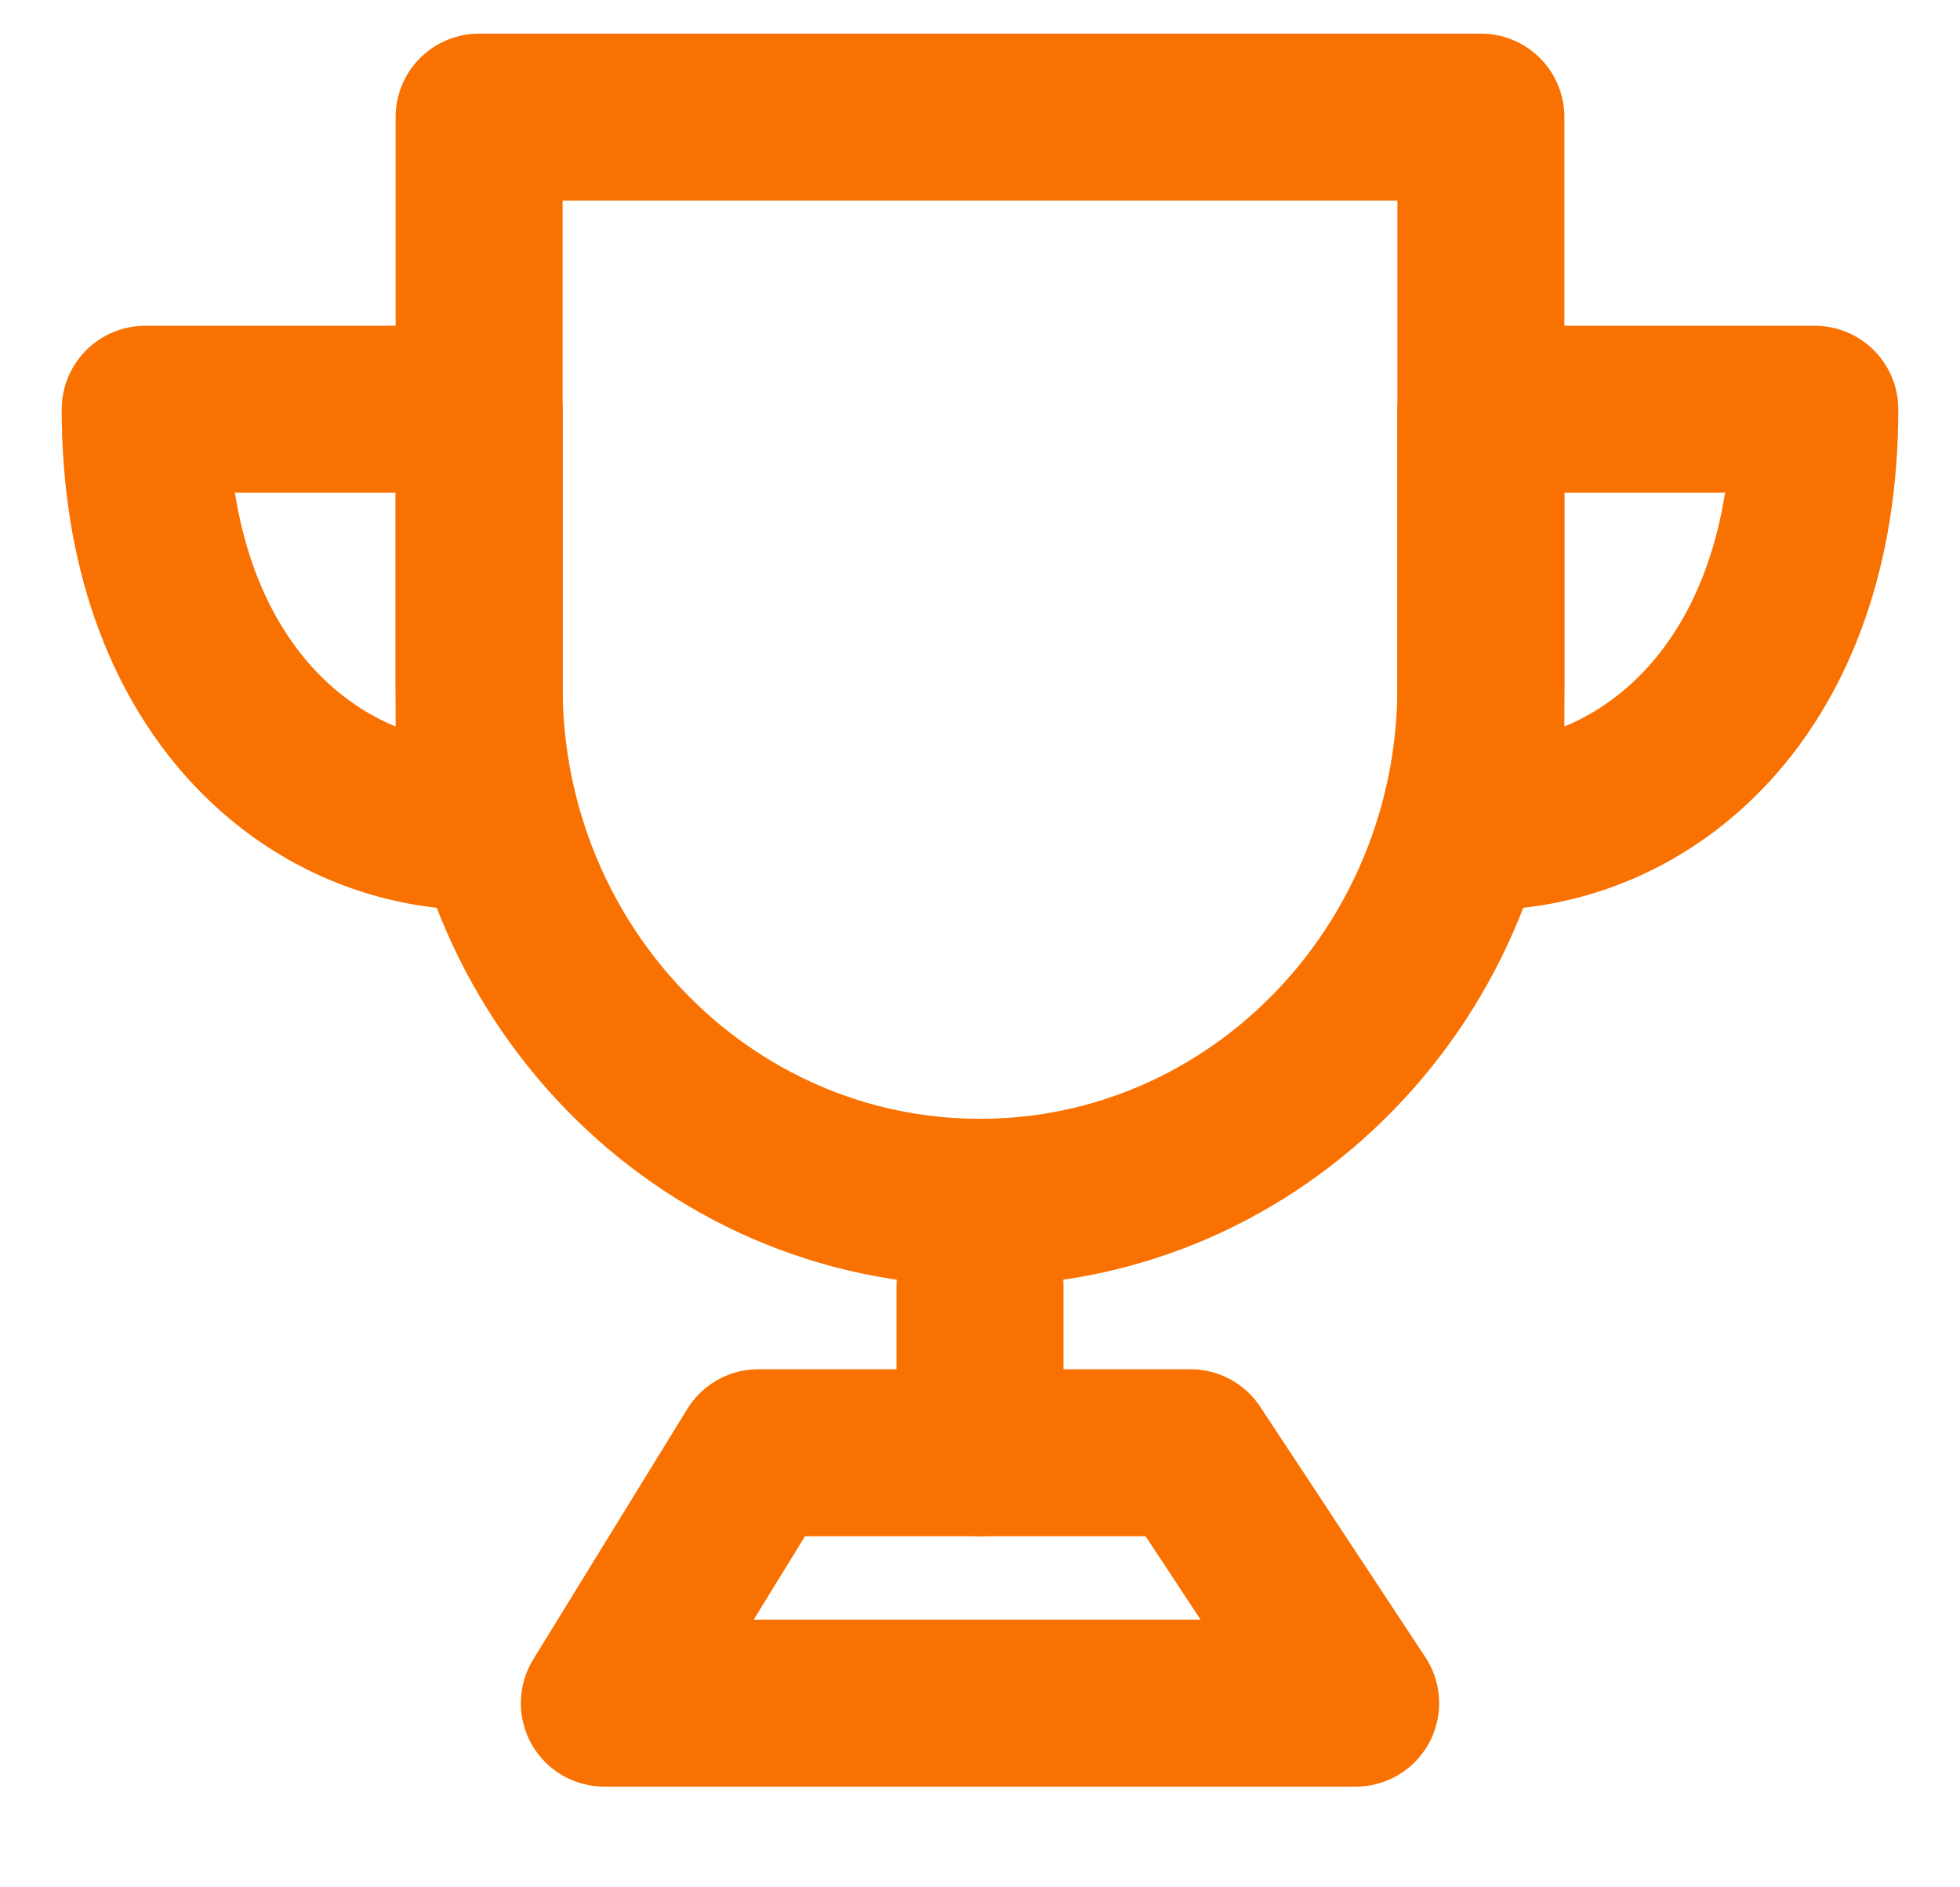<svg width="27" height="26" viewBox="0 0 27 26" fill="none" xmlns="http://www.w3.org/2000/svg">
<path d="M13.5 16.563C17.311 16.563 20.4 13.384 20.4 9.46V1.613H6.6V9.46C6.6 13.384 9.69 16.563 13.5 16.563Z" stroke="#F97100" stroke-width="2.3" stroke-linejoin="round"/>
<path d="M6.6 11.388V5.638H2C2 9.472 4.3 11.388 6.6 11.388ZM20.4 11.388V5.638H25C25 9.472 22.7 11.388 20.4 11.388Z" stroke="#F97100" stroke-width="2.3" stroke-linecap="round" stroke-linejoin="round"/>
<path d="M13.5 17.713V20.013" stroke="#F97100" stroke-width="2.3" stroke-linecap="round" stroke-linejoin="round"/>
<path d="M8.325 23.463L10.447 20.013H16.4L18.675 23.463H8.325Z" stroke="#F97100" stroke-width="2.3" stroke-linejoin="round"/>
</svg>
